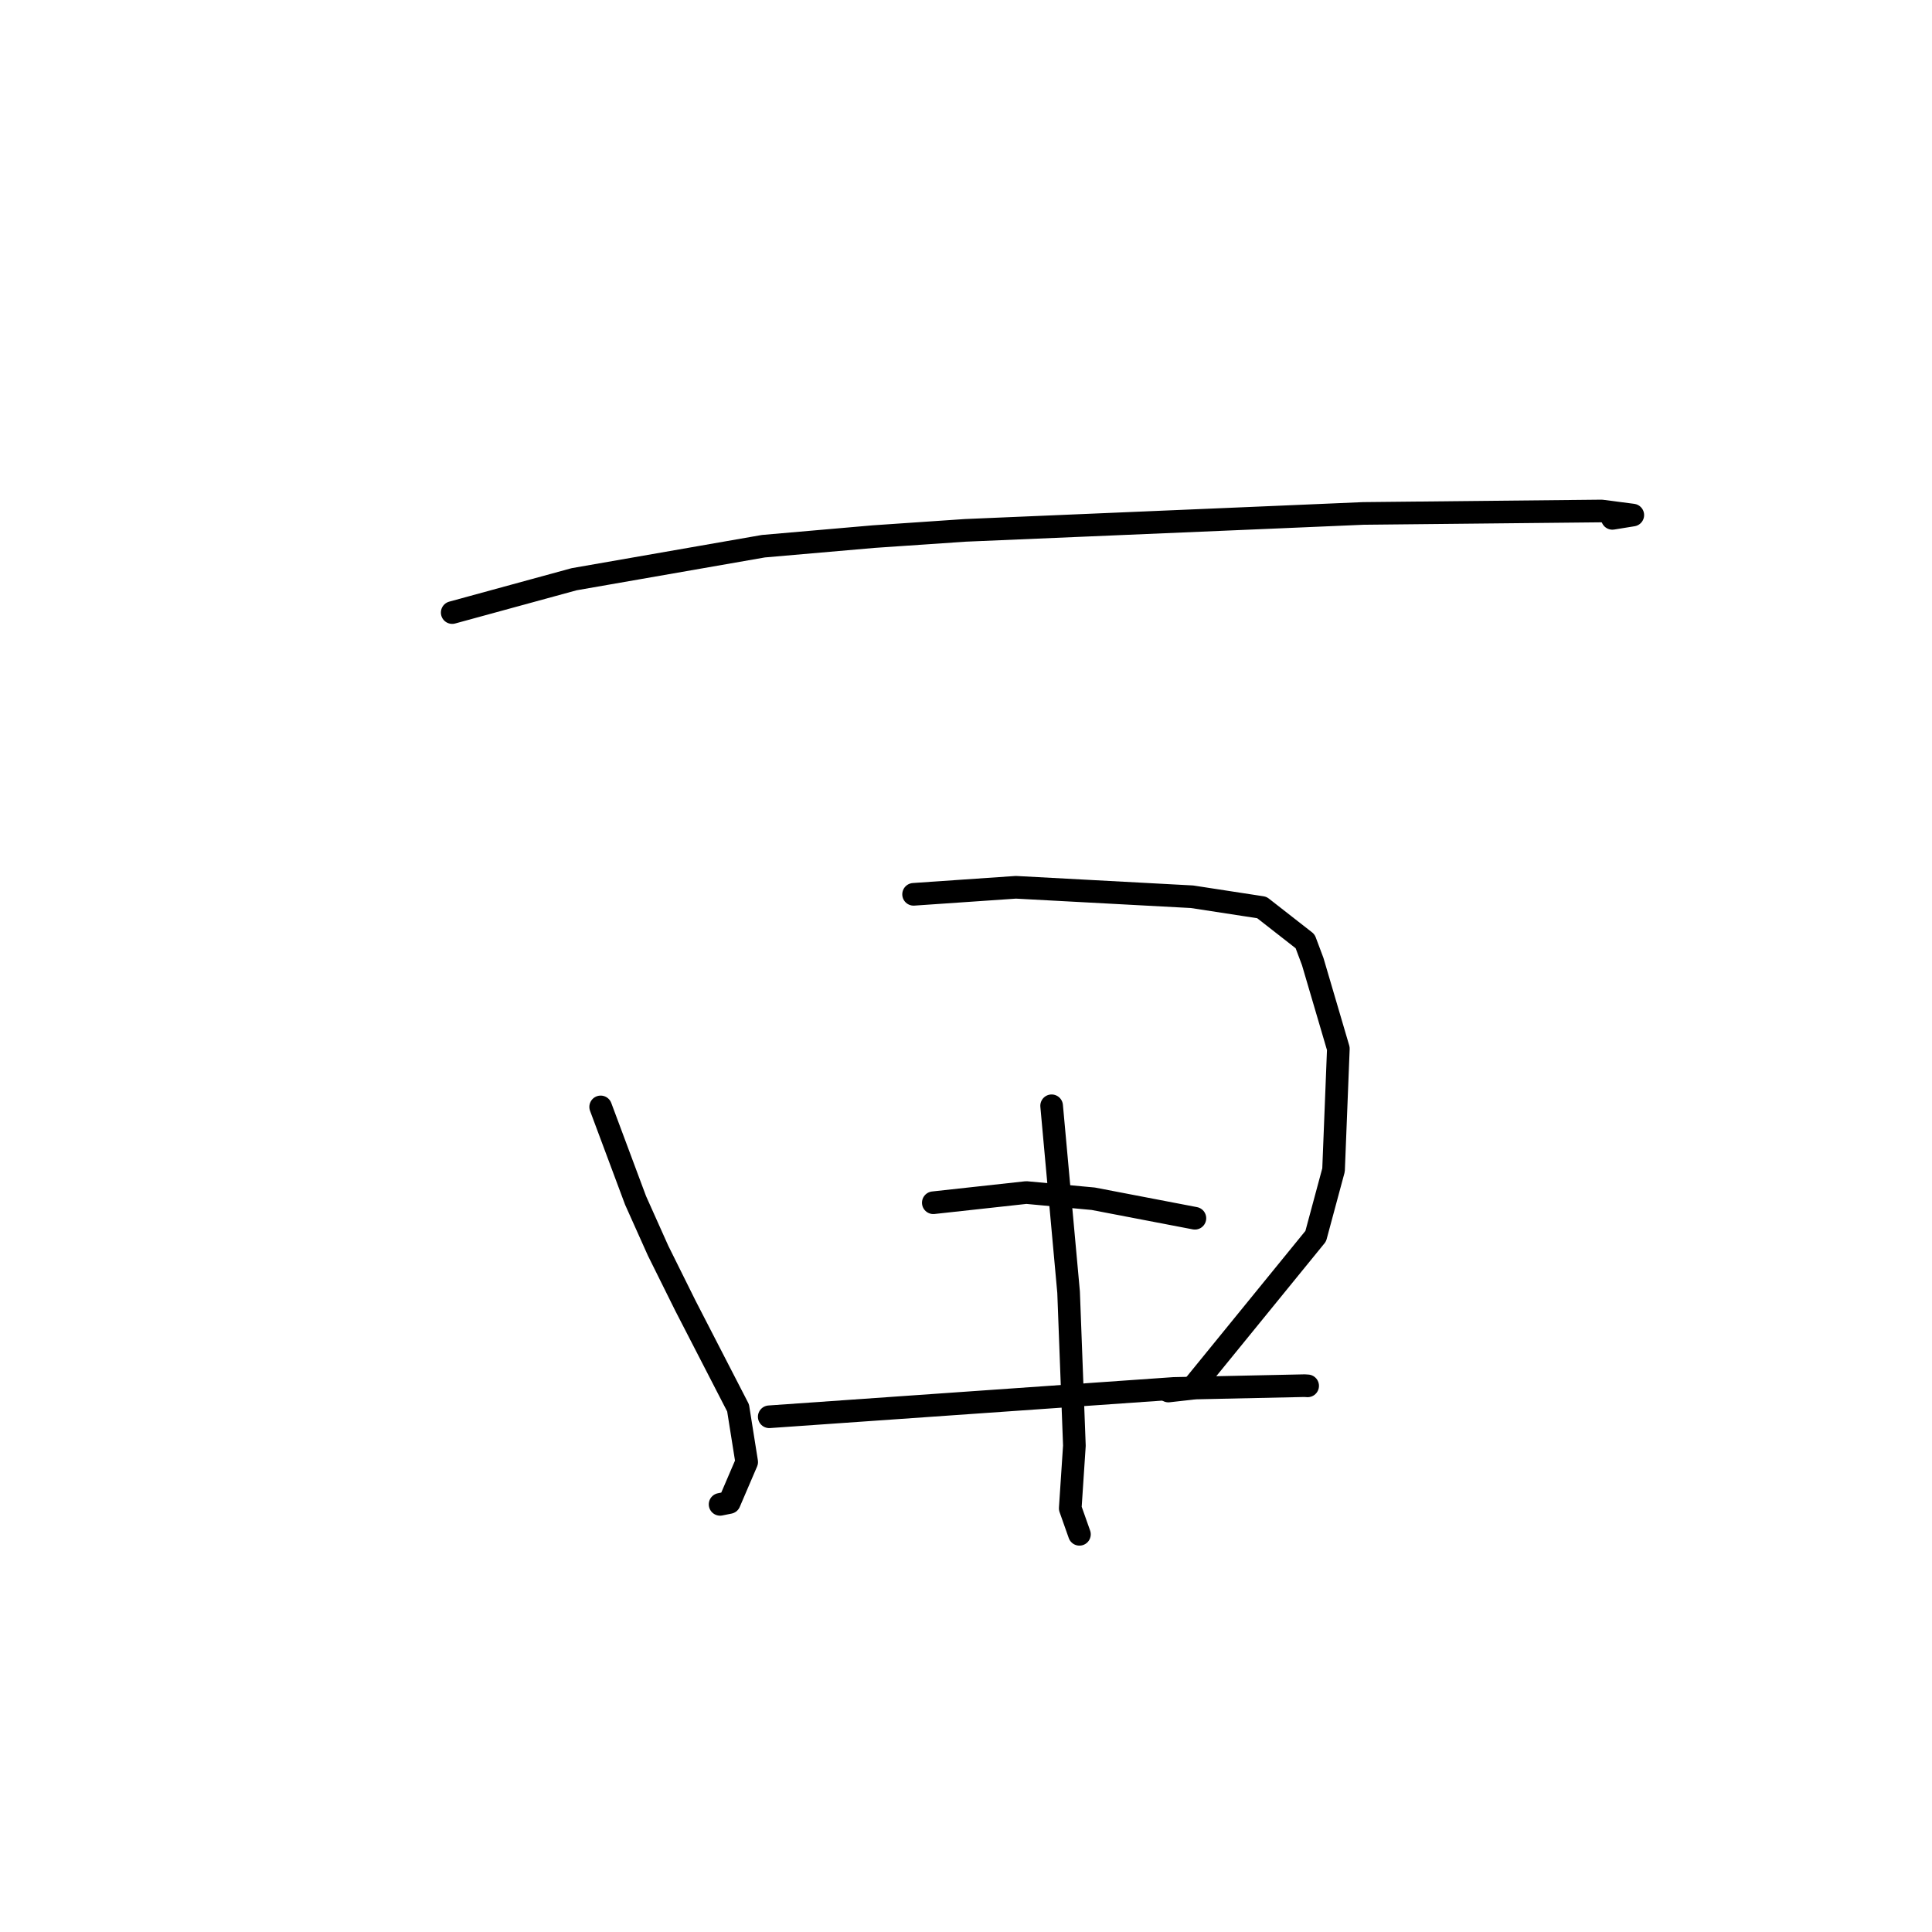 <?xml version="1.0" standalone="no"?>
    <svg width="256" height="256" xmlns="http://www.w3.org/2000/svg" version="1.1">
    <polyline stroke="black" stroke-width="3" stroke-linecap="round" fill="transparent" stroke-linejoin="round" points="59.921 81.168 67.994 78.96 76.068 76.753 101.159 72.374 115.771 71.103 127.917 70.275 169.483 68.511 180.653 68.033 212.202 67.709 216.354 68.249 213.677 68.682 213.652 68.686 213.651 68.686 " />
        <polyline stroke="black" stroke-width="3" stroke-linecap="round" fill="transparent" stroke-linejoin="round" points="79.591 146.671 81.904 152.866 84.216 159.061 87.202 165.725 90.827 173.027 97.799 186.557 98.94 193.727 96.641 199.088 95.416 199.335 " />
        <polyline stroke="black" stroke-width="3" stroke-linecap="round" fill="transparent" stroke-linejoin="round" points="121.055 118.502 127.836 118.036 134.616 117.57 157.95 118.824 167.202 120.246 172.934 124.724 173.943 127.414 177.339 138.951 176.702 155.031 174.339 163.799 157.913 183.97 154.817 184.317 " />
        <polyline stroke="black" stroke-width="3" stroke-linecap="round" fill="transparent" stroke-linejoin="round" points="139.346 146.522 140.47 158.872 141.594 171.222 142.362 191.556 141.813 199.86 142.92 202.991 143.031 203.304 " />
        <polyline stroke="black" stroke-width="3" stroke-linecap="round" fill="transparent" stroke-linejoin="round" points="123.668 159.369 129.83 158.694 135.992 158.018 144.859 158.839 157.105 161.189 158.33 161.424 " />
        <polyline stroke="black" stroke-width="3" stroke-linecap="round" fill="transparent" stroke-linejoin="round" points="101.928 187.73 128.736 185.853 155.544 183.976 172.864 183.607 173.236 183.631 173.27 183.633 " />
        </svg>